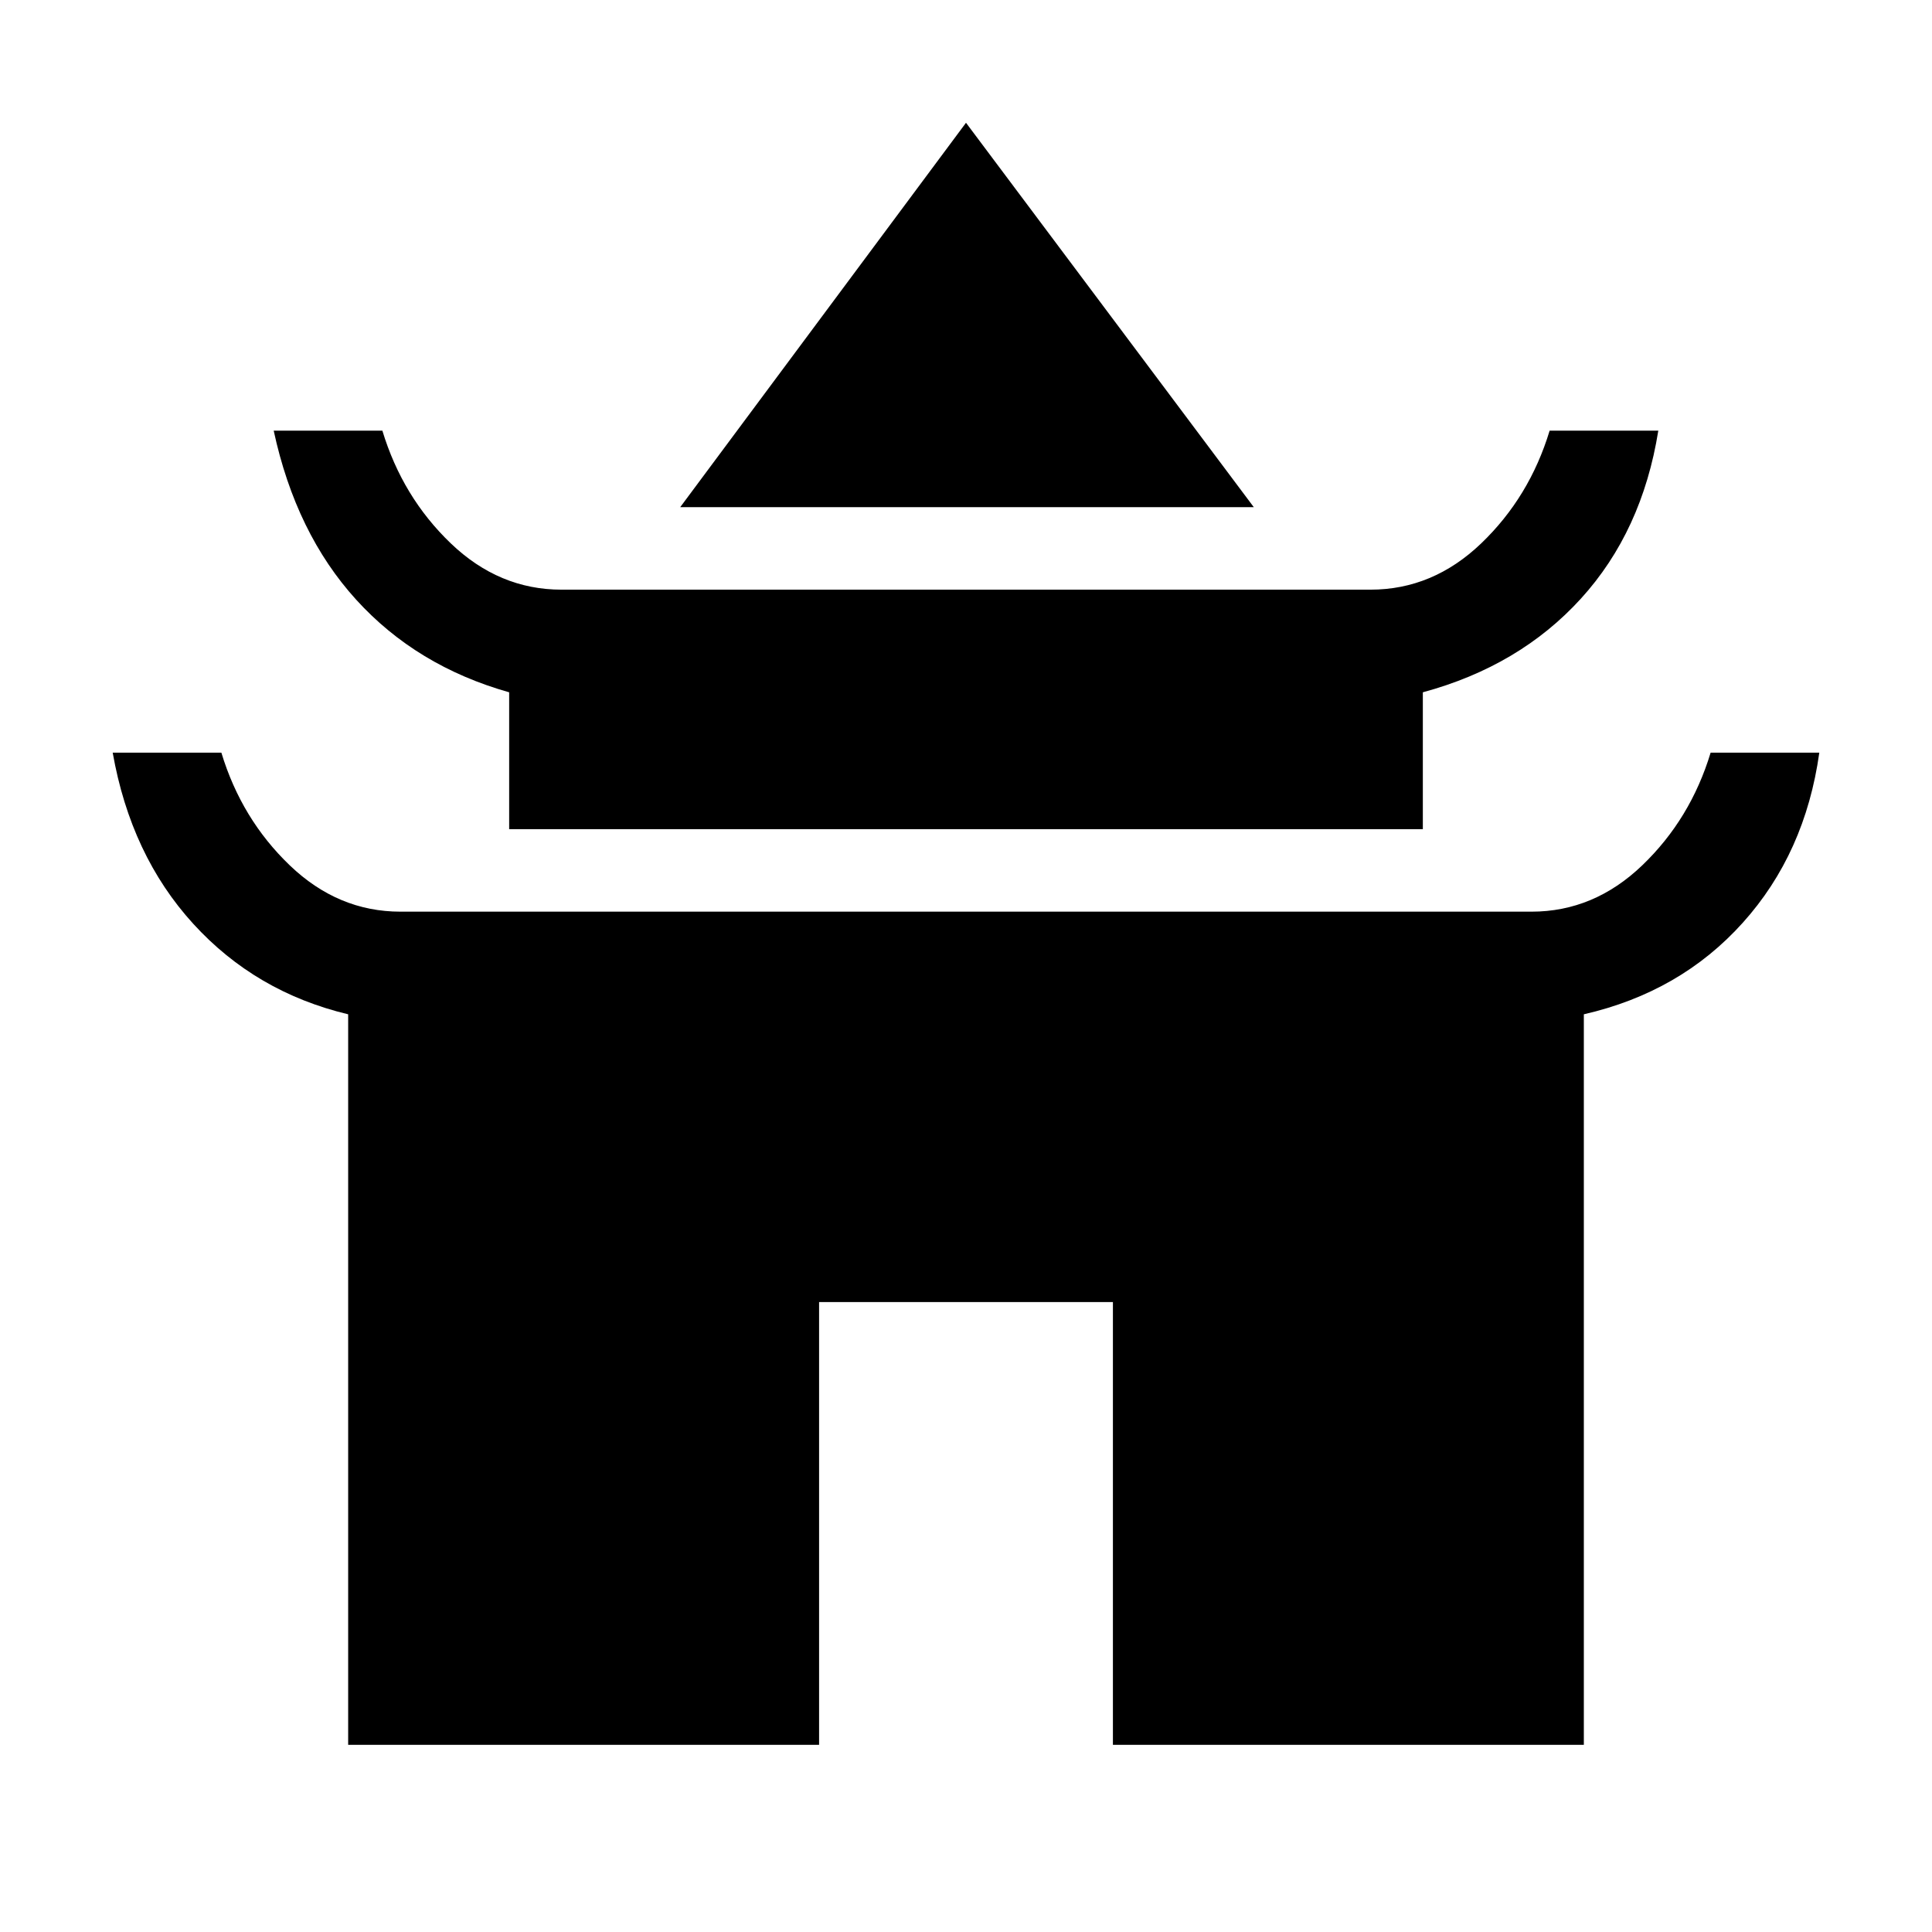 <svg xmlns="http://www.w3.org/2000/svg" height="24" width="24"><path d="M8.45 6.3 12 1.525 15.575 6.3ZM6.325 10.3V8.6Q5.175 8.275 4.425 7.45Q3.675 6.625 3.4 5.35H4.75Q5 6.175 5.6 6.75Q6.2 7.325 6.975 7.325H17.025Q17.8 7.325 18.4 6.75Q19 6.175 19.25 5.35H20.6Q20.4 6.6 19.638 7.437Q18.875 8.275 17.675 8.6V10.3ZM4.325 21.675V12.6Q3.175 12.325 2.4 11.475Q1.625 10.625 1.4 9.35H2.75Q3 10.175 3.6 10.75Q4.2 11.325 4.975 11.325H19.025Q19.8 11.325 20.4 10.75Q21 10.175 21.25 9.35H22.6Q22.425 10.6 21.65 11.462Q20.875 12.325 19.675 12.6V21.675H13.825V16.175H10.175V21.675Z"/></svg>